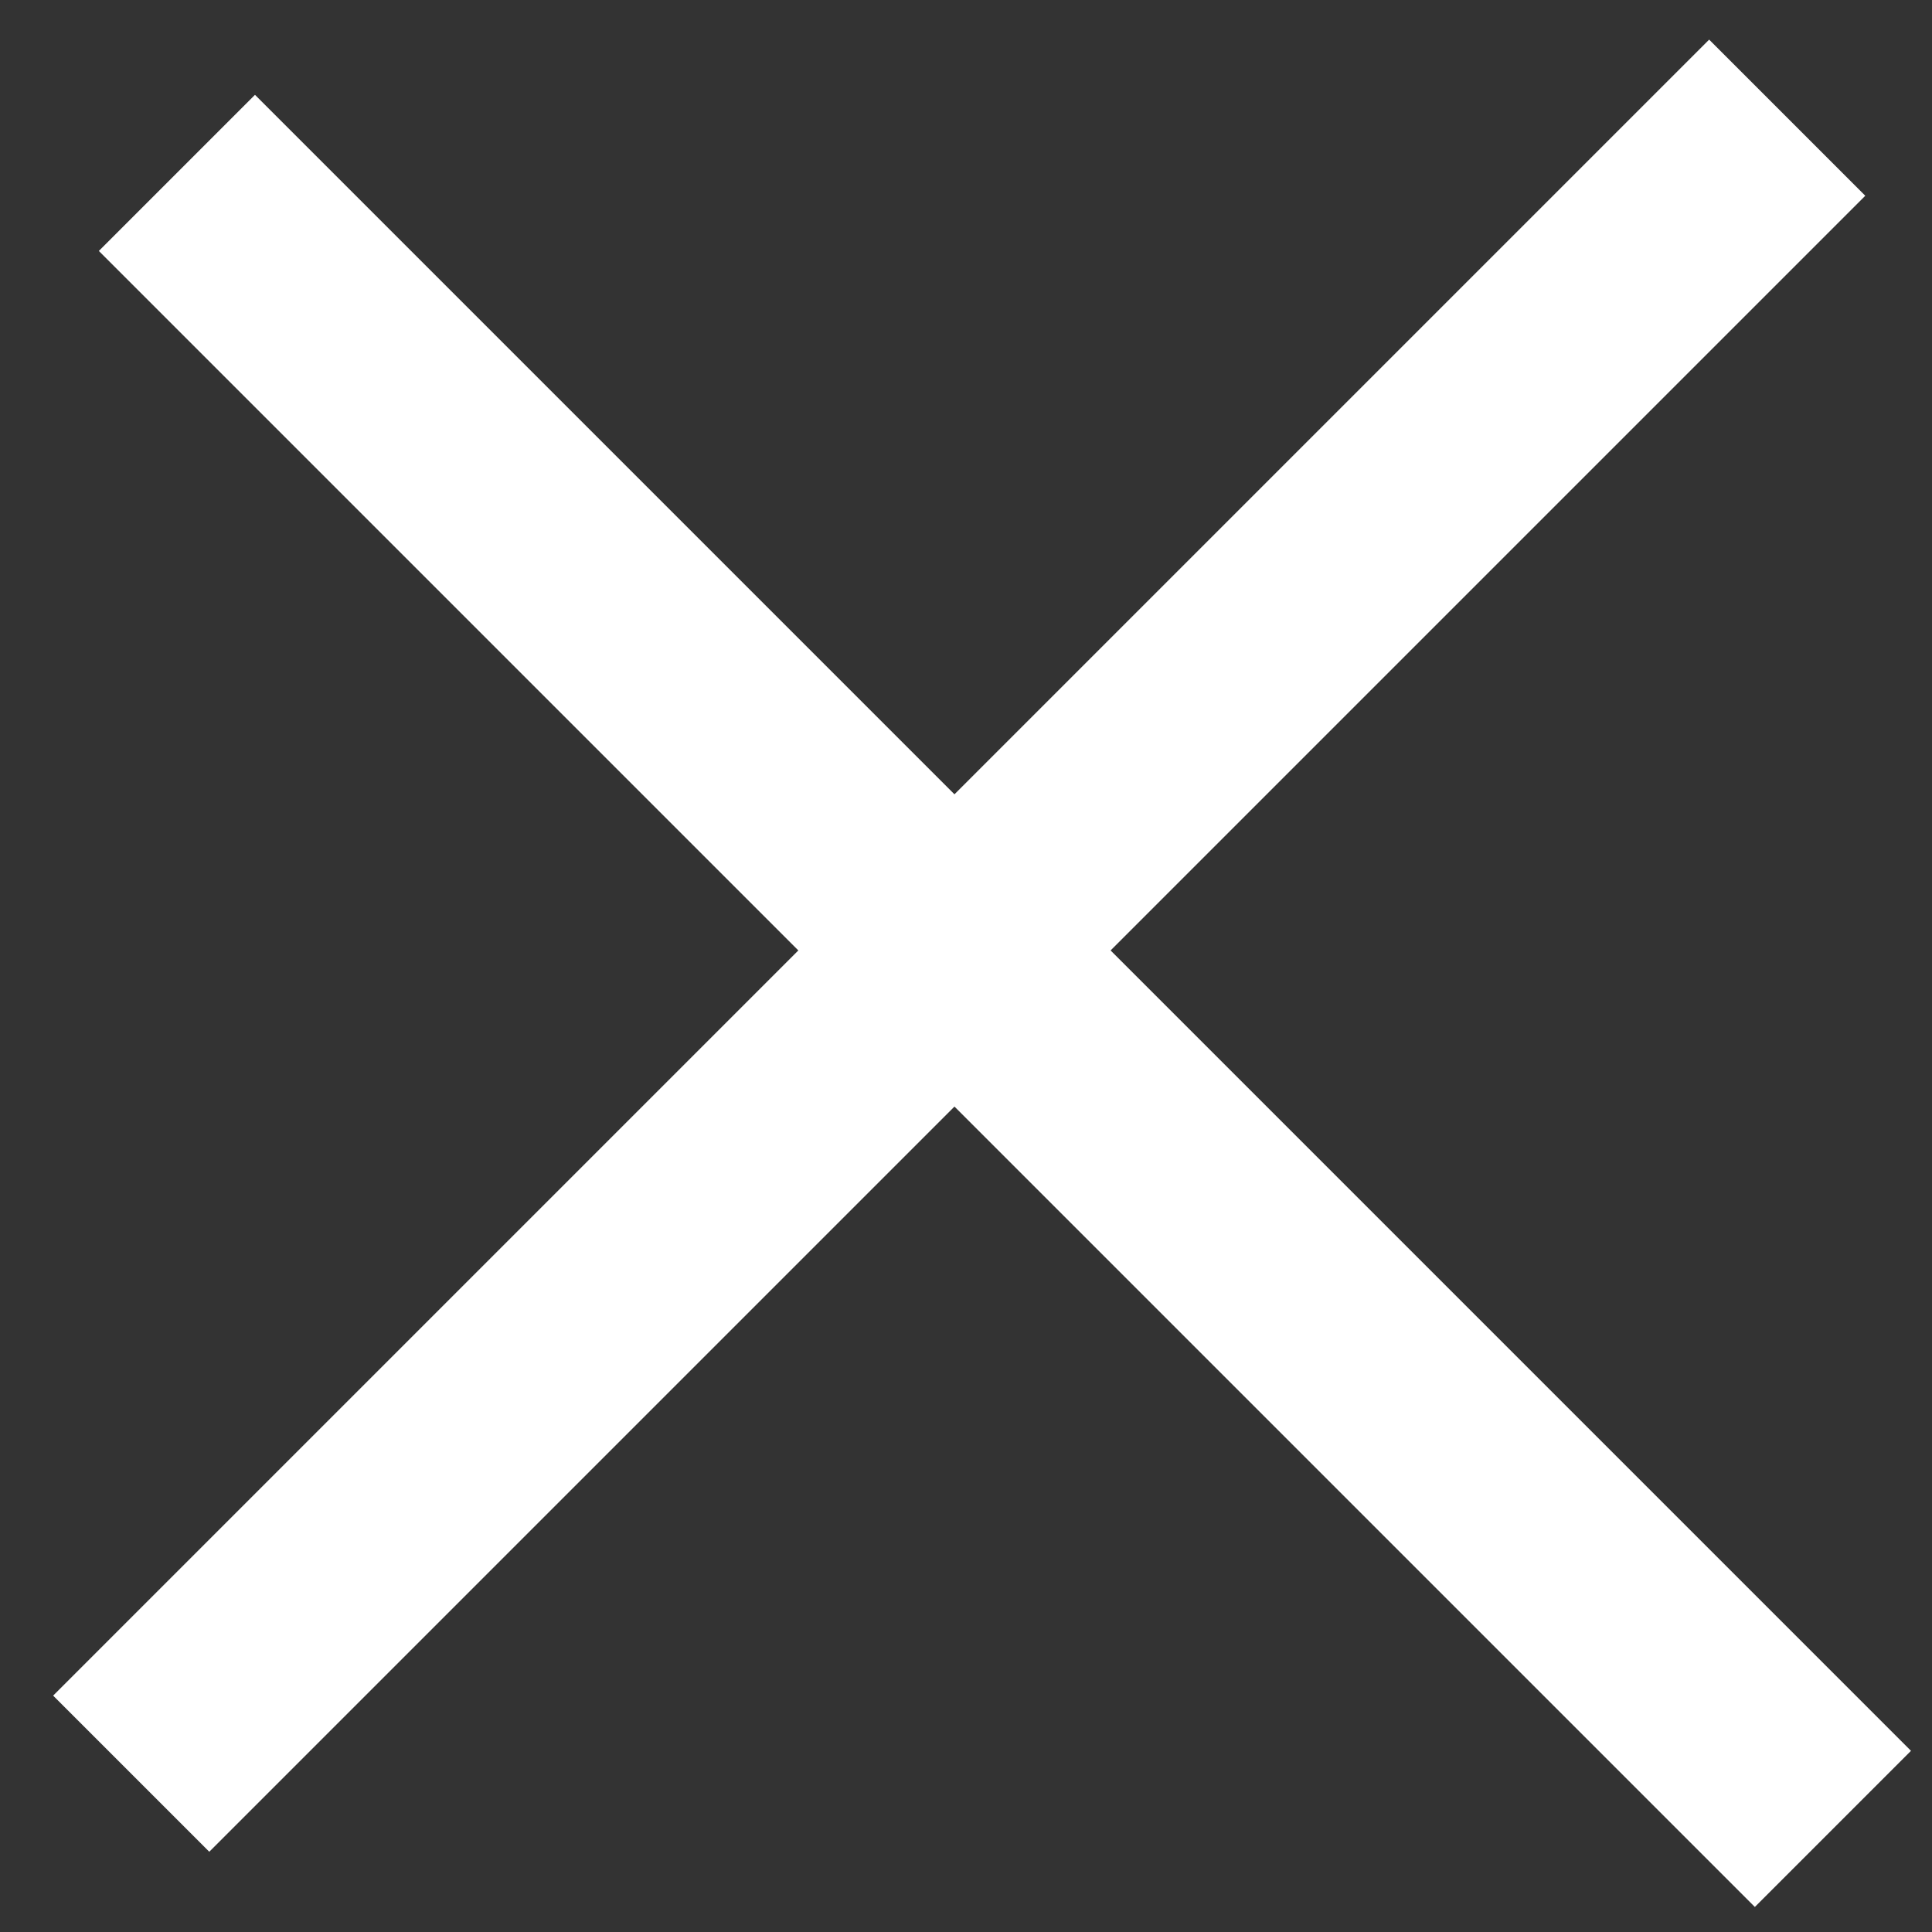 <svg width="20" height="20" viewBox="0 0 35 35" fill="none" xmlns="http://www.w3.org/2000/svg">
<rect x="0" y="0" width="35" height="35" fill="#333333" stroke="none"/>
<line x1="2.377" y1="32.132" x2="32.377" y2="2.132" stroke="white" stroke-width="4"/>
<line x1="3.205" y1="3.132" x2="33.205" y2="33.132" stroke="white" stroke-width="4"/>
</svg>
